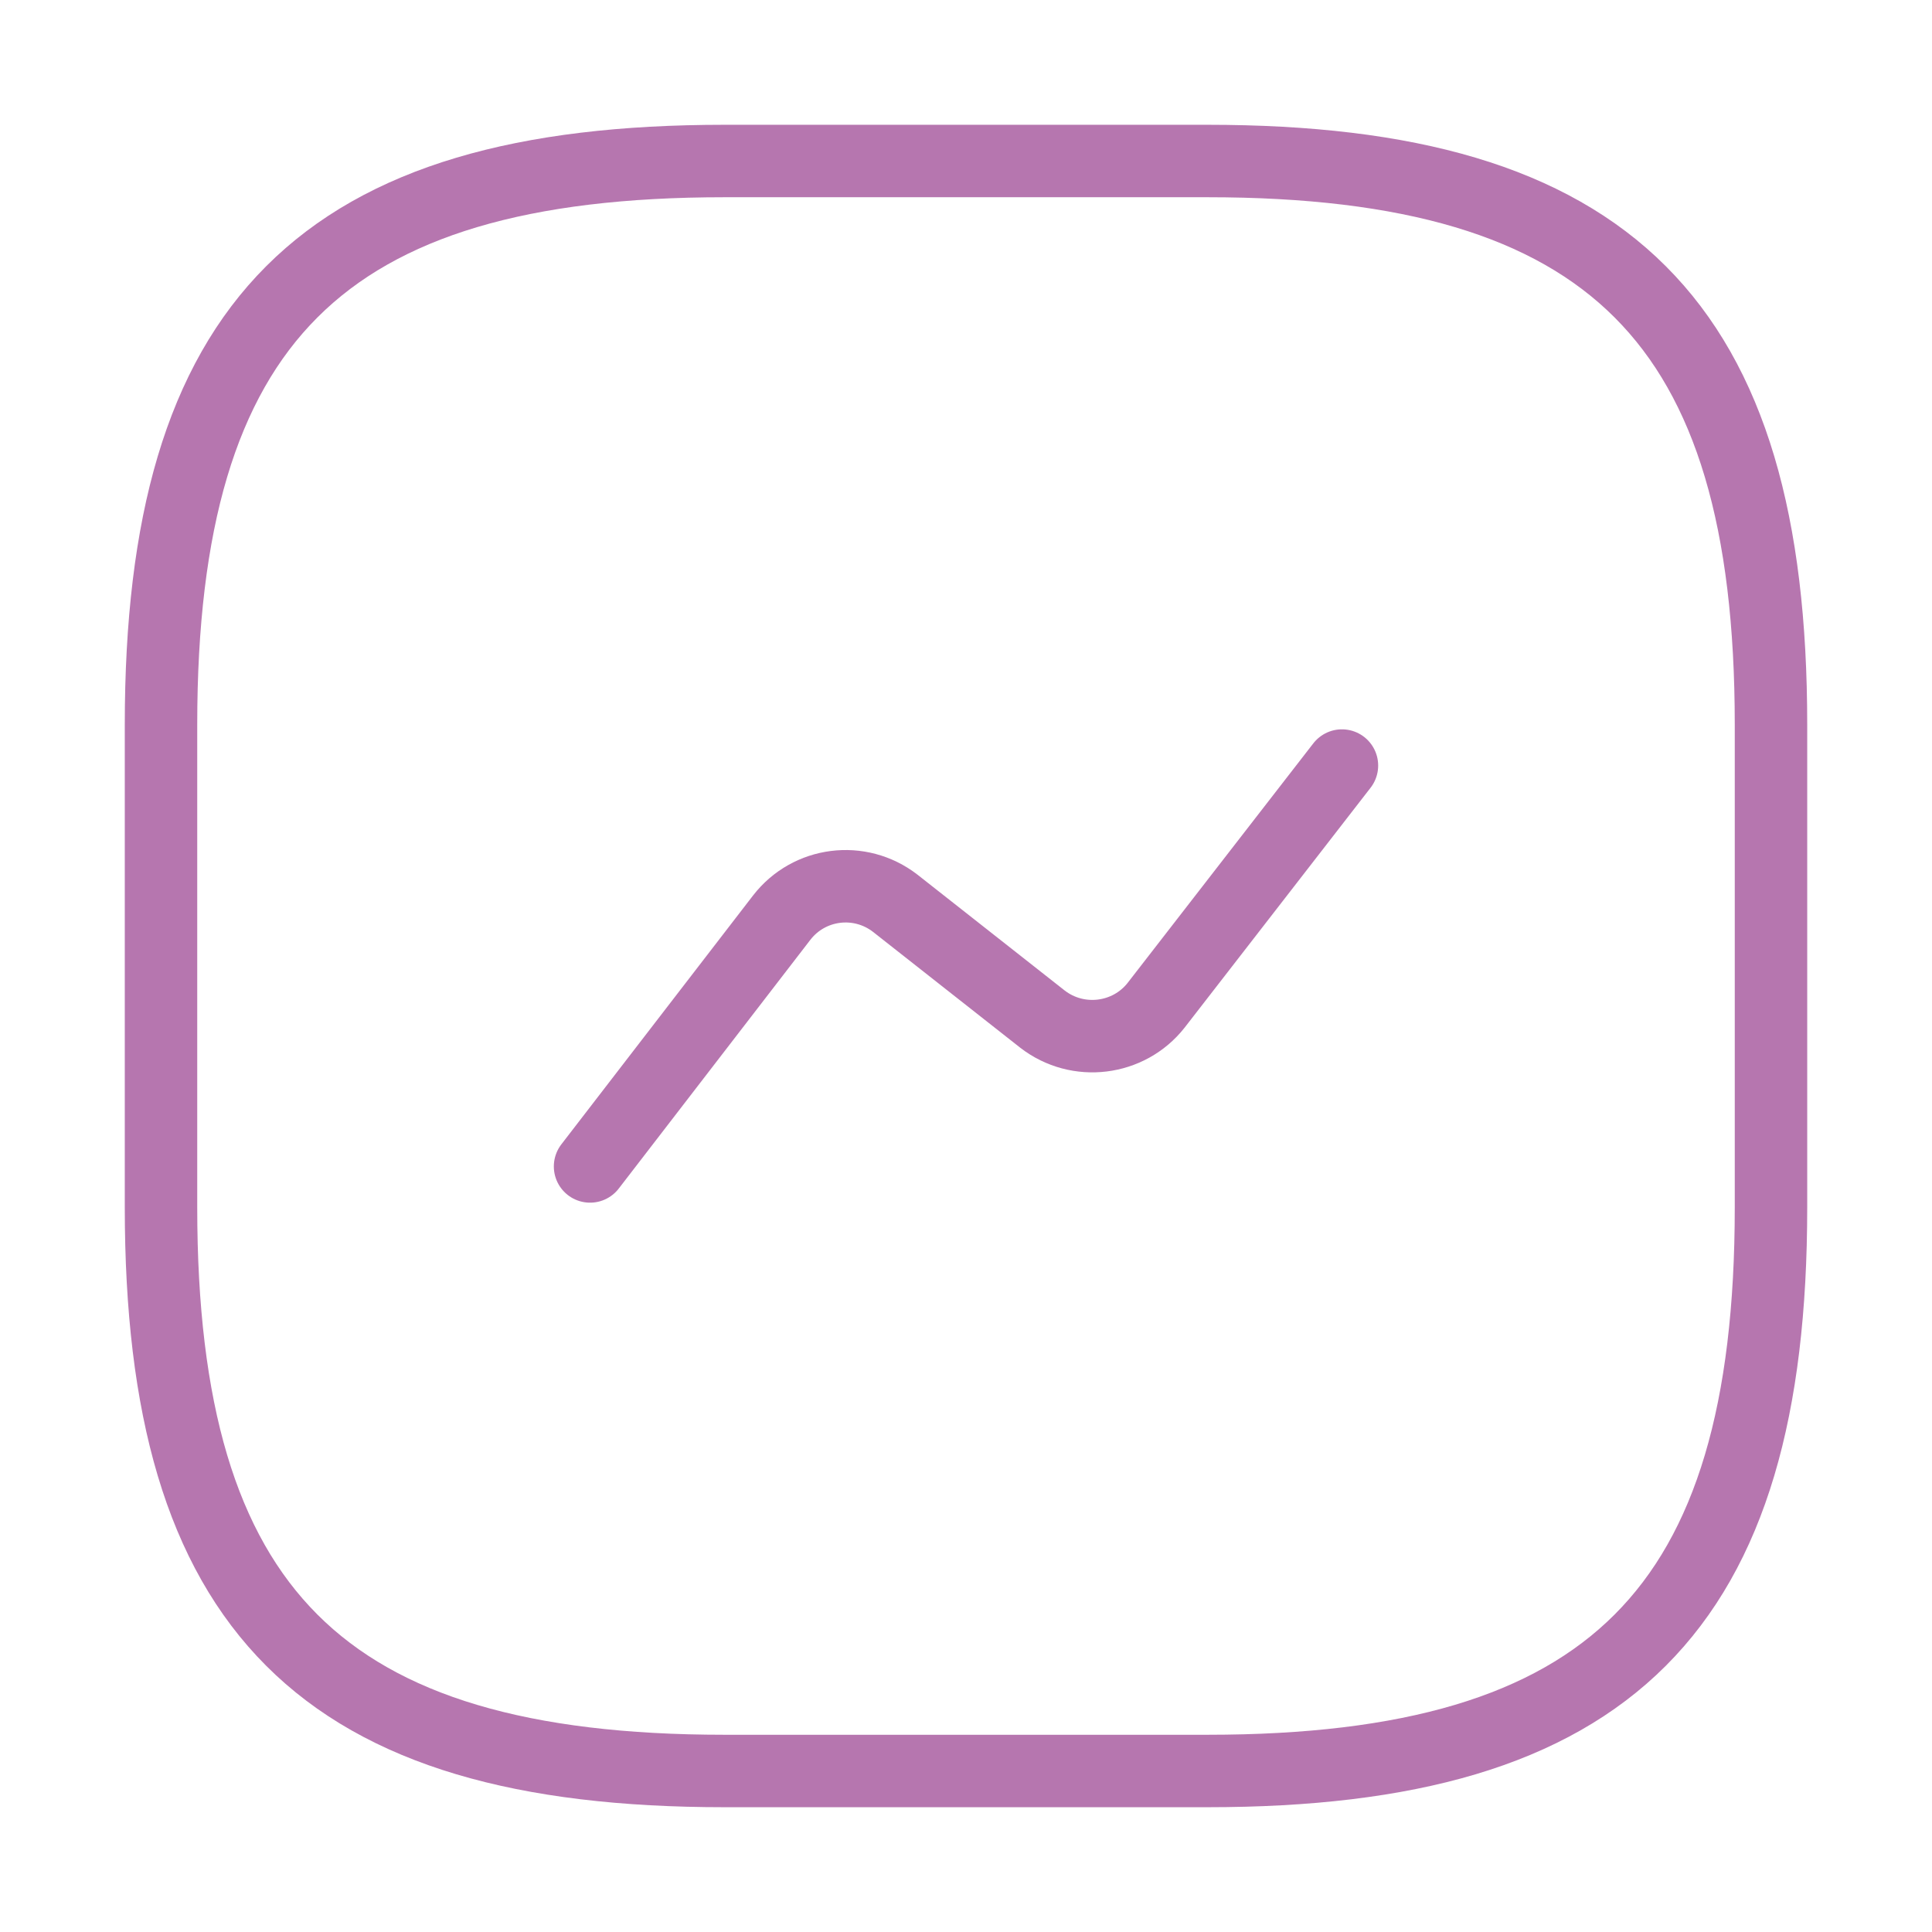 <svg width="80" height="80" viewBox="0 0 80 80" fill="none" xmlns="http://www.w3.org/2000/svg">
<path d="M30 73.333H50C66.667 73.333 73.333 66.667 73.333 50V30C73.333 13.333 66.667 6.667 50 6.667H30C13.333 6.667 6.667 13.333 6.667 30V50C6.667 66.667 13.333 73.333 30 73.333Z" stroke="#B676AF" stroke-width="3" stroke-linecap="round" stroke-linejoin="round"/>
<path d="M24.433 48.3L32.367 38C33.5 36.533 35.6 36.267 37.067 37.4L43.167 42.2C44.633 43.333 46.733 43.067 47.867 41.633L55.567 31.7" stroke="#B676AF" stroke-width="3" stroke-linecap="round" stroke-linejoin="round"/>
</svg>
